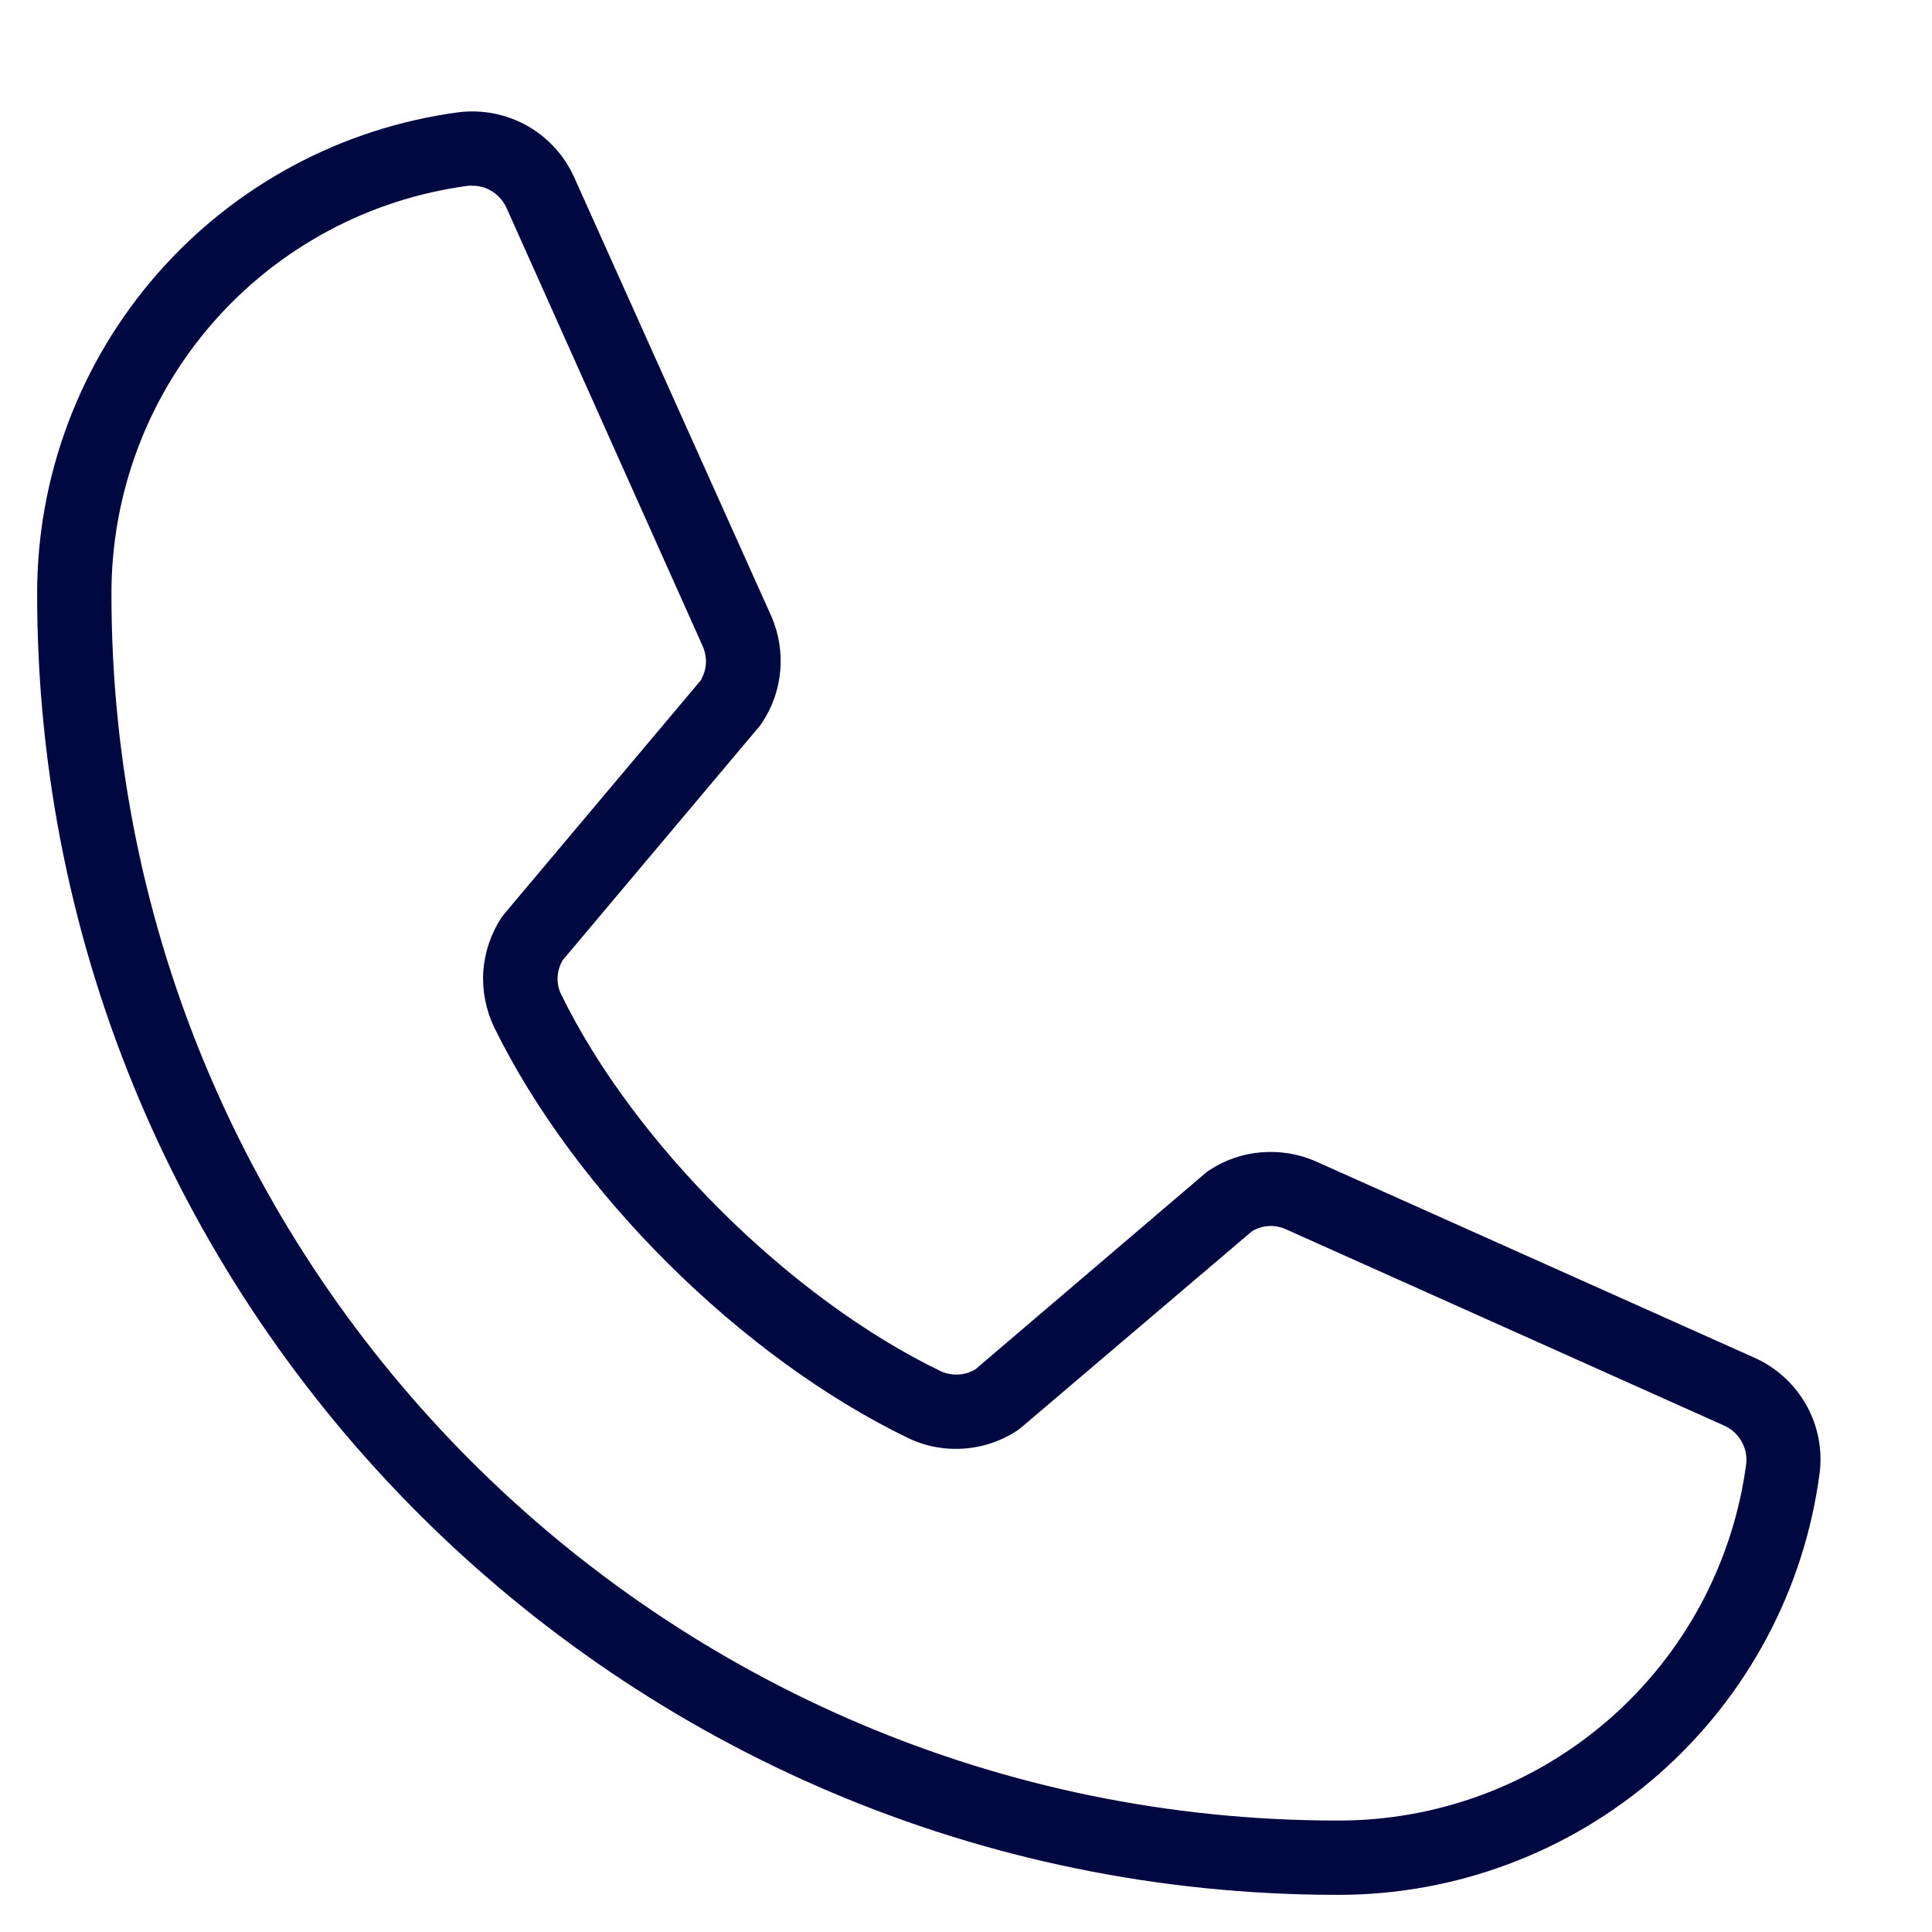 <svg width="13" height="13" viewBox="0 0 13 13" fill="none" xmlns="http://www.w3.org/2000/svg">
<path d="M11.799 9.133L8.848 7.812C8.733 7.763 8.608 7.743 8.484 7.754C8.36 7.764 8.24 7.806 8.136 7.875C8.128 7.88 8.12 7.886 8.113 7.892L6.563 9.214C6.528 9.235 6.489 9.247 6.449 9.249C6.408 9.251 6.368 9.244 6.331 9.227C5.316 8.737 4.266 7.694 3.776 6.691C3.758 6.655 3.75 6.615 3.752 6.574C3.754 6.534 3.766 6.495 3.787 6.46L5.112 4.885C5.118 4.877 5.124 4.869 5.129 4.861C5.198 4.757 5.239 4.638 5.25 4.514C5.261 4.39 5.241 4.265 5.192 4.151L3.869 1.205C3.805 1.056 3.694 0.931 3.554 0.85C3.413 0.769 3.25 0.736 3.089 0.755C2.302 0.859 1.58 1.246 1.058 1.843C0.536 2.44 0.248 3.207 0.25 4C0.25 8.825 4.175 12.75 9 12.75C9.793 12.752 10.56 12.464 11.157 11.942C11.754 11.419 12.141 10.698 12.244 9.911C12.264 9.751 12.231 9.588 12.151 9.448C12.07 9.308 11.947 9.197 11.799 9.133ZM11.75 9.849C11.662 10.515 11.334 11.126 10.828 11.568C10.322 12.01 9.672 12.252 9 12.25C4.451 12.25 0.75 8.549 0.75 4C0.748 3.328 0.99 2.678 1.432 2.172C1.874 1.666 2.485 1.338 3.151 1.25C3.161 1.249 3.171 1.249 3.181 1.25C3.231 1.25 3.279 1.265 3.319 1.293C3.36 1.321 3.392 1.36 3.411 1.405L4.73 4.352C4.745 4.388 4.752 4.427 4.75 4.466C4.747 4.505 4.735 4.543 4.716 4.577L3.391 6.152C3.385 6.16 3.379 6.167 3.373 6.176C3.303 6.284 3.261 6.408 3.252 6.537C3.244 6.666 3.269 6.794 3.324 6.91C3.868 8.022 4.988 9.134 6.112 9.677C6.229 9.733 6.358 9.757 6.487 9.747C6.617 9.738 6.741 9.695 6.849 9.623L6.872 9.605L8.424 8.285C8.457 8.265 8.494 8.253 8.533 8.25C8.572 8.247 8.611 8.254 8.647 8.269L11.598 9.591C11.647 9.612 11.689 9.648 11.716 9.695C11.744 9.741 11.756 9.795 11.75 9.849Z" fill="#000842"/>
</svg>
